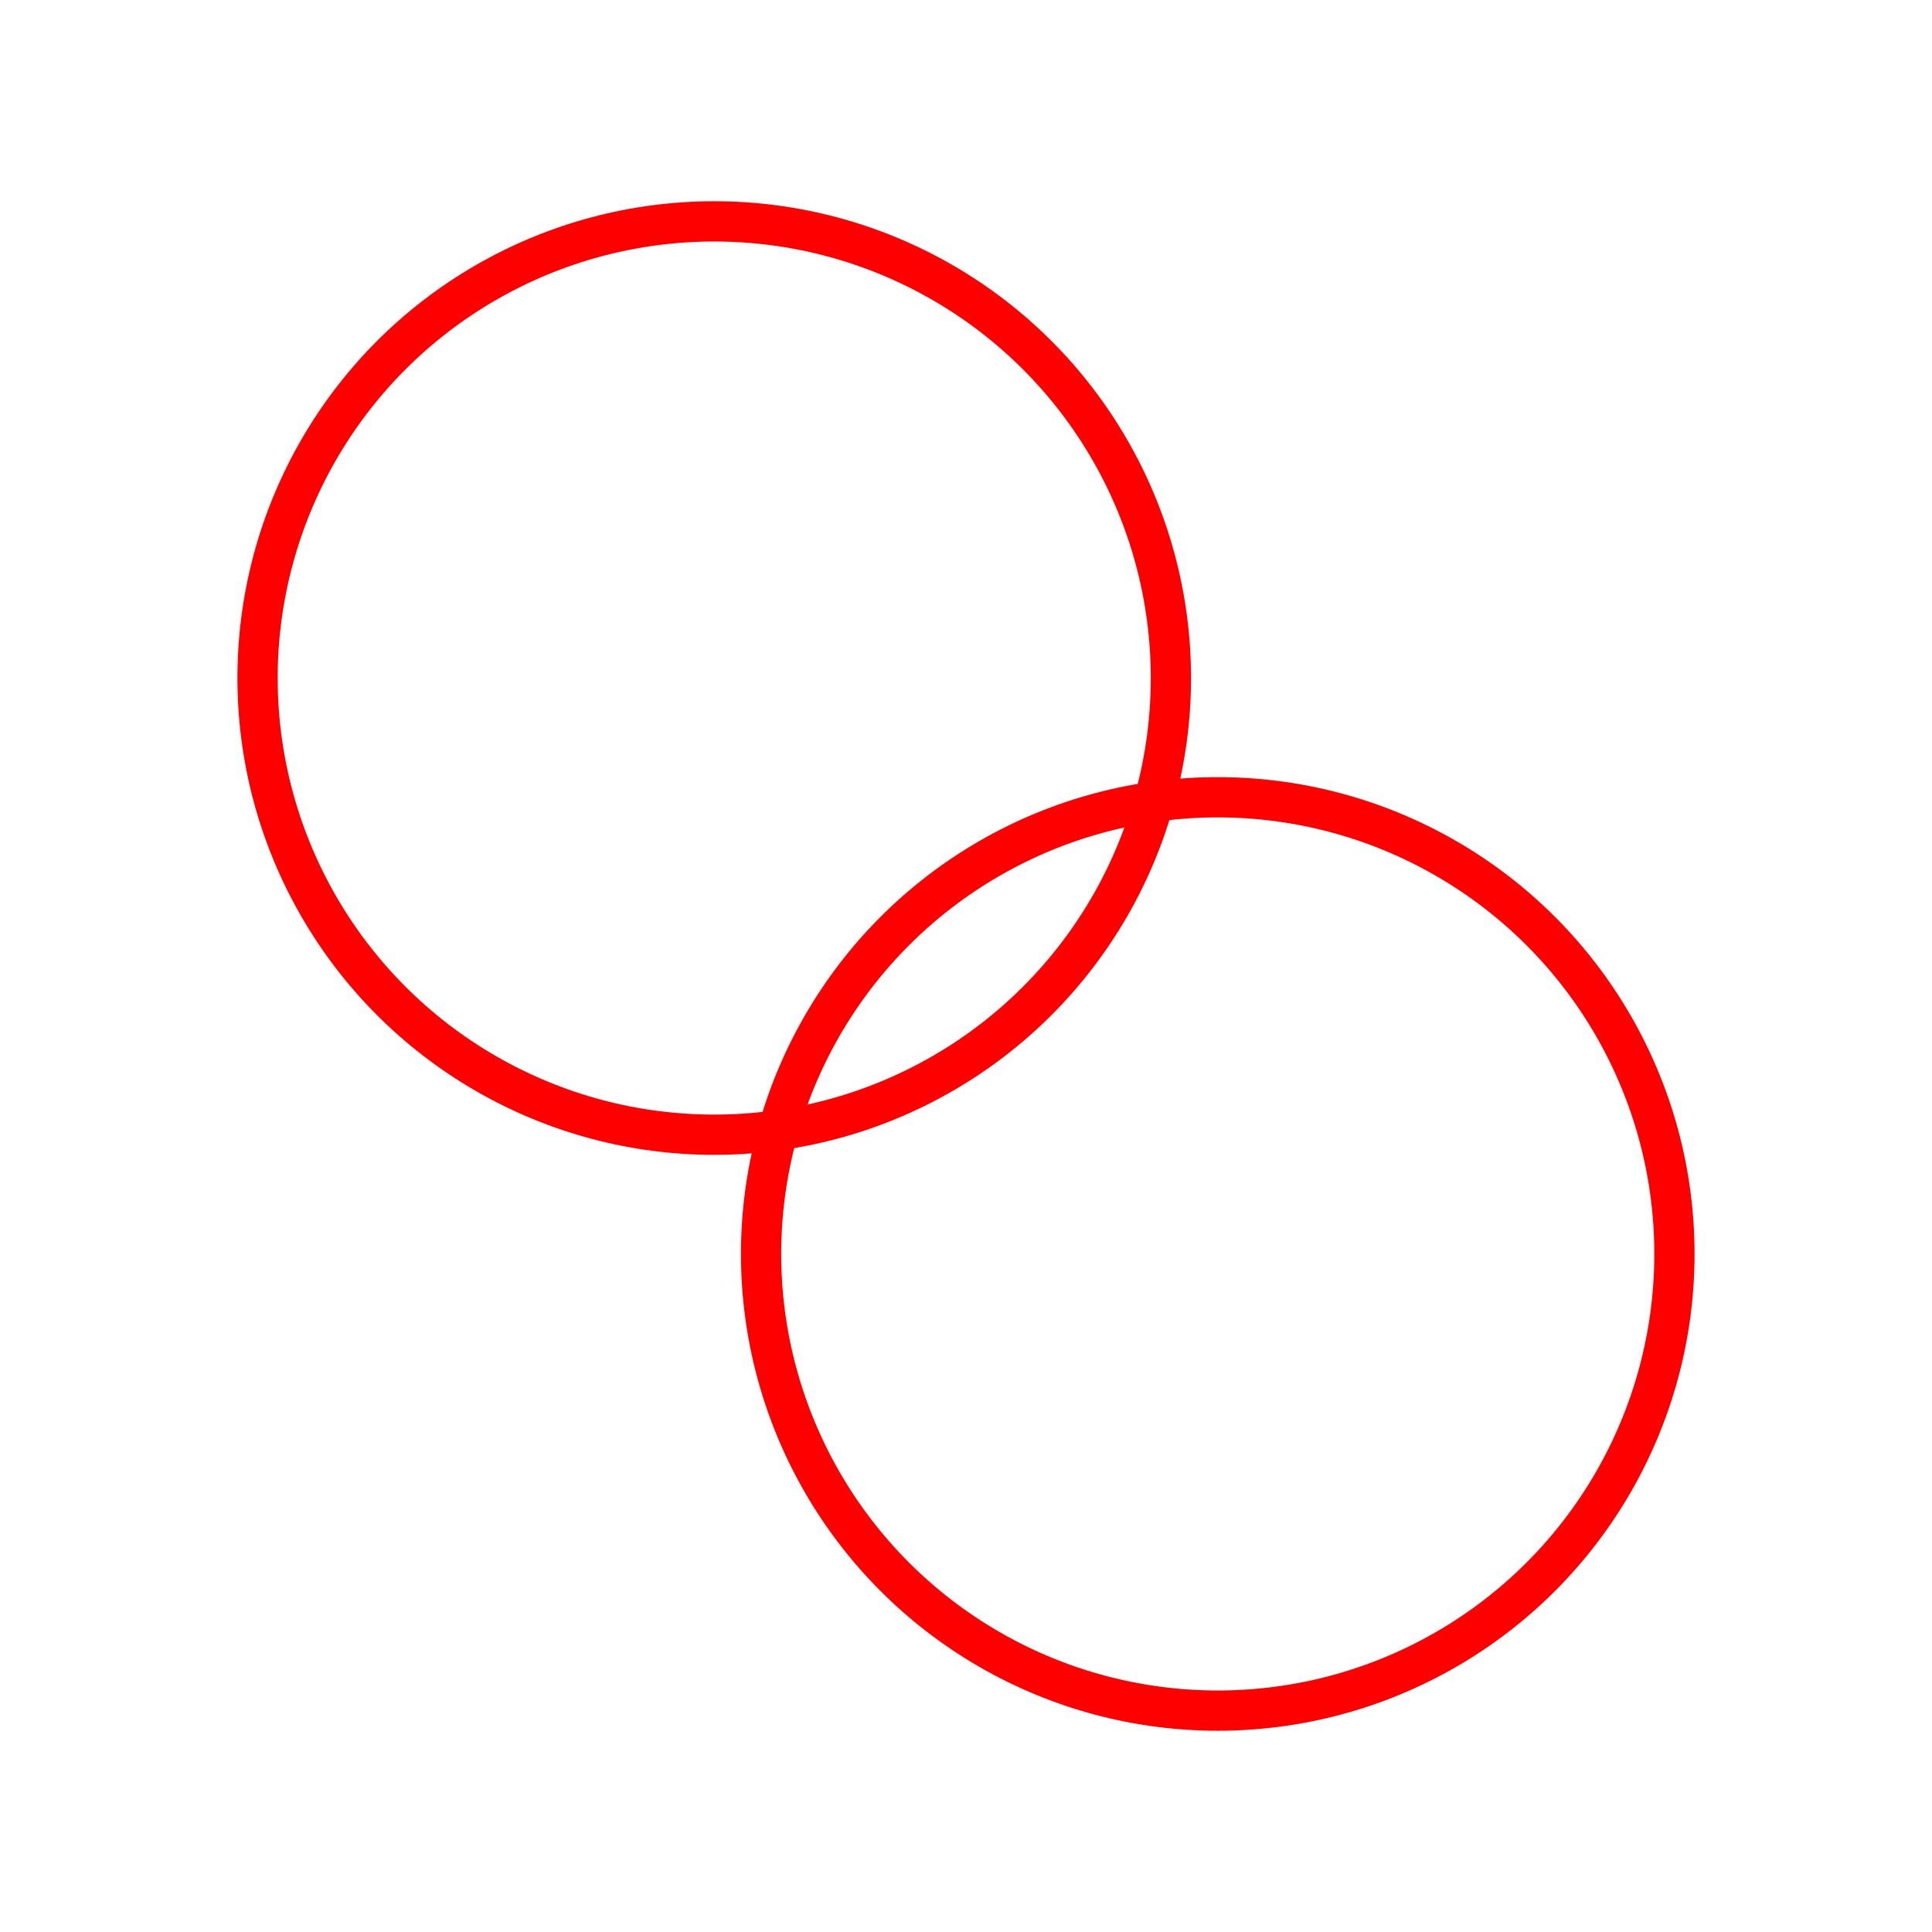 <?xml version="1.0" encoding="UTF-8"?><svg id="a" xmlns="http://www.w3.org/2000/svg" viewBox="0 0 48 48"><defs><style>.d{fill:none;stroke:#FF0000;stroke-linecap:round;stroke-linejoin:round;}</style></defs><circle id="b" class="d" cx="17.745" cy="16.846" r="11.346"/><circle id="c" class="d" cx="30.255" cy="31.154" r="11.346"/></svg>